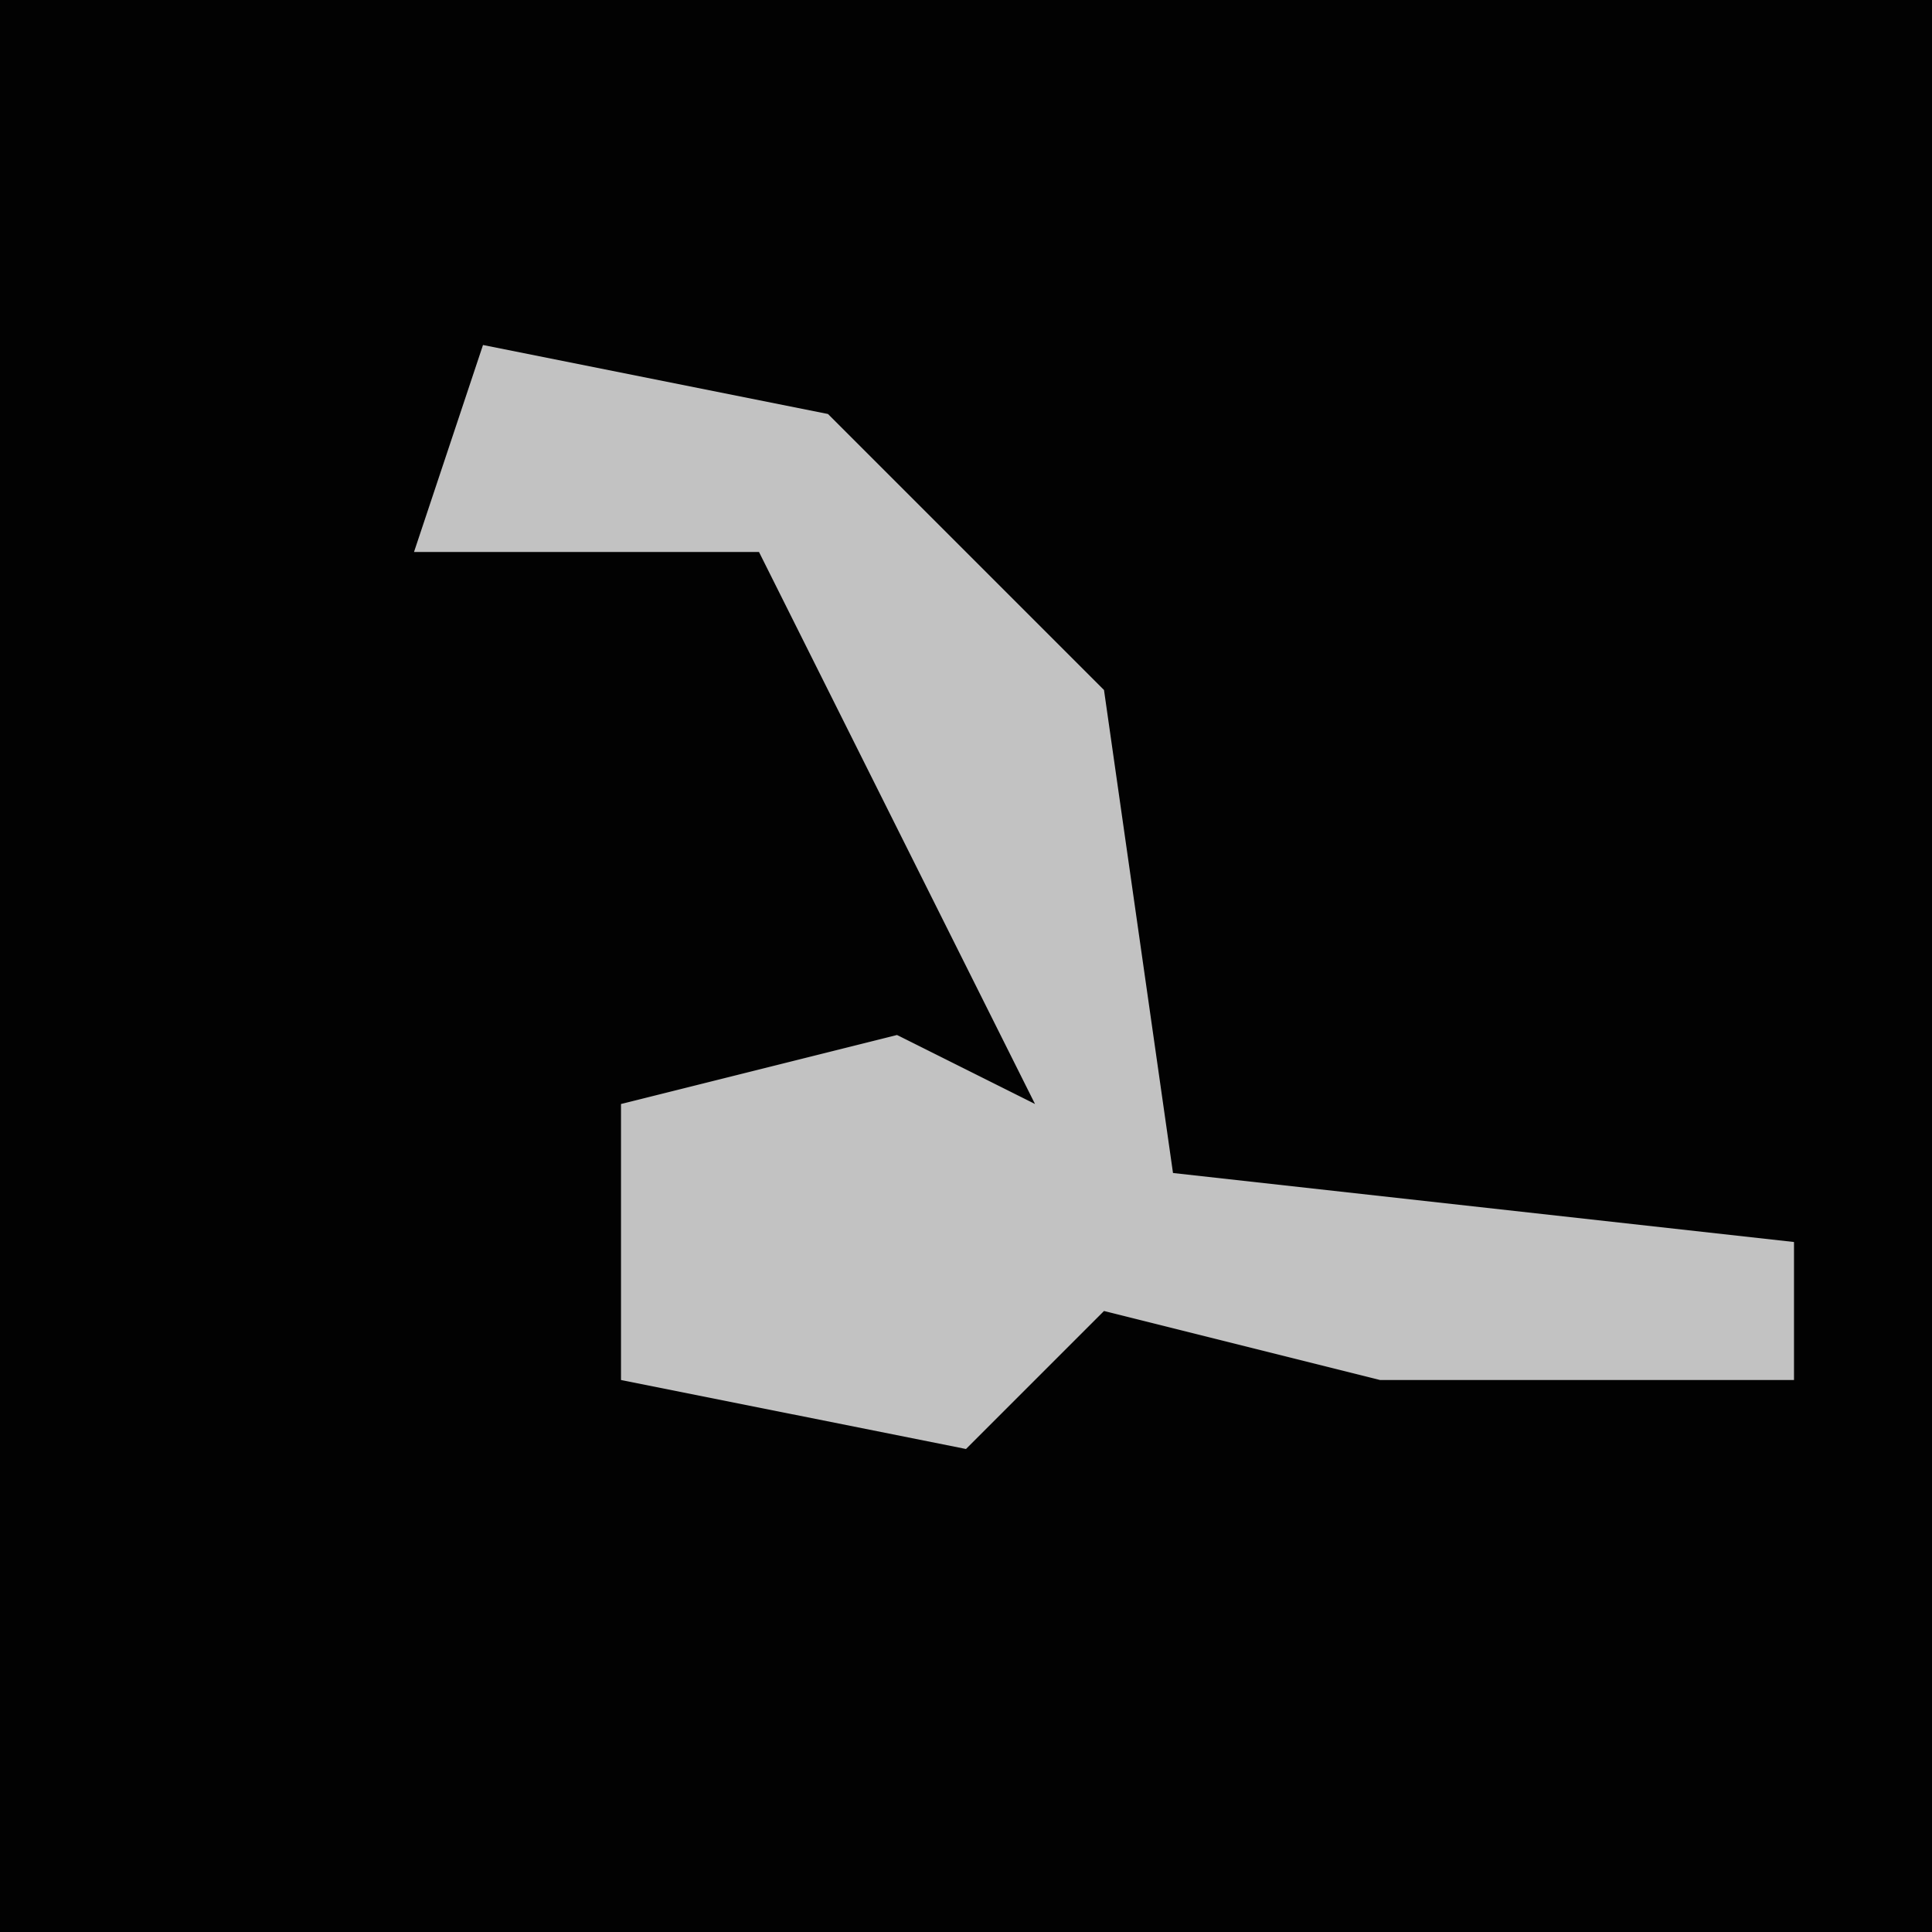<?xml version="1.0" encoding="UTF-8"?>
<svg version="1.1" xmlns="http://www.w3.org/2000/svg" width="28" height="28">
<path d="M0,0 L28,0 L28,28 L0,28 Z " fill="#020202" transform="translate(0,0)"/>
<path d="M0,0 L5,1 L9,5 L10,12 L19,13 L19,15 L13,15 L9,14 L7,16 L2,15 L2,11 L6,10 L8,11 L4,3 L-1,3 Z " fill="#C2C2C2" transform="translate(7,5)"/>
</svg>

